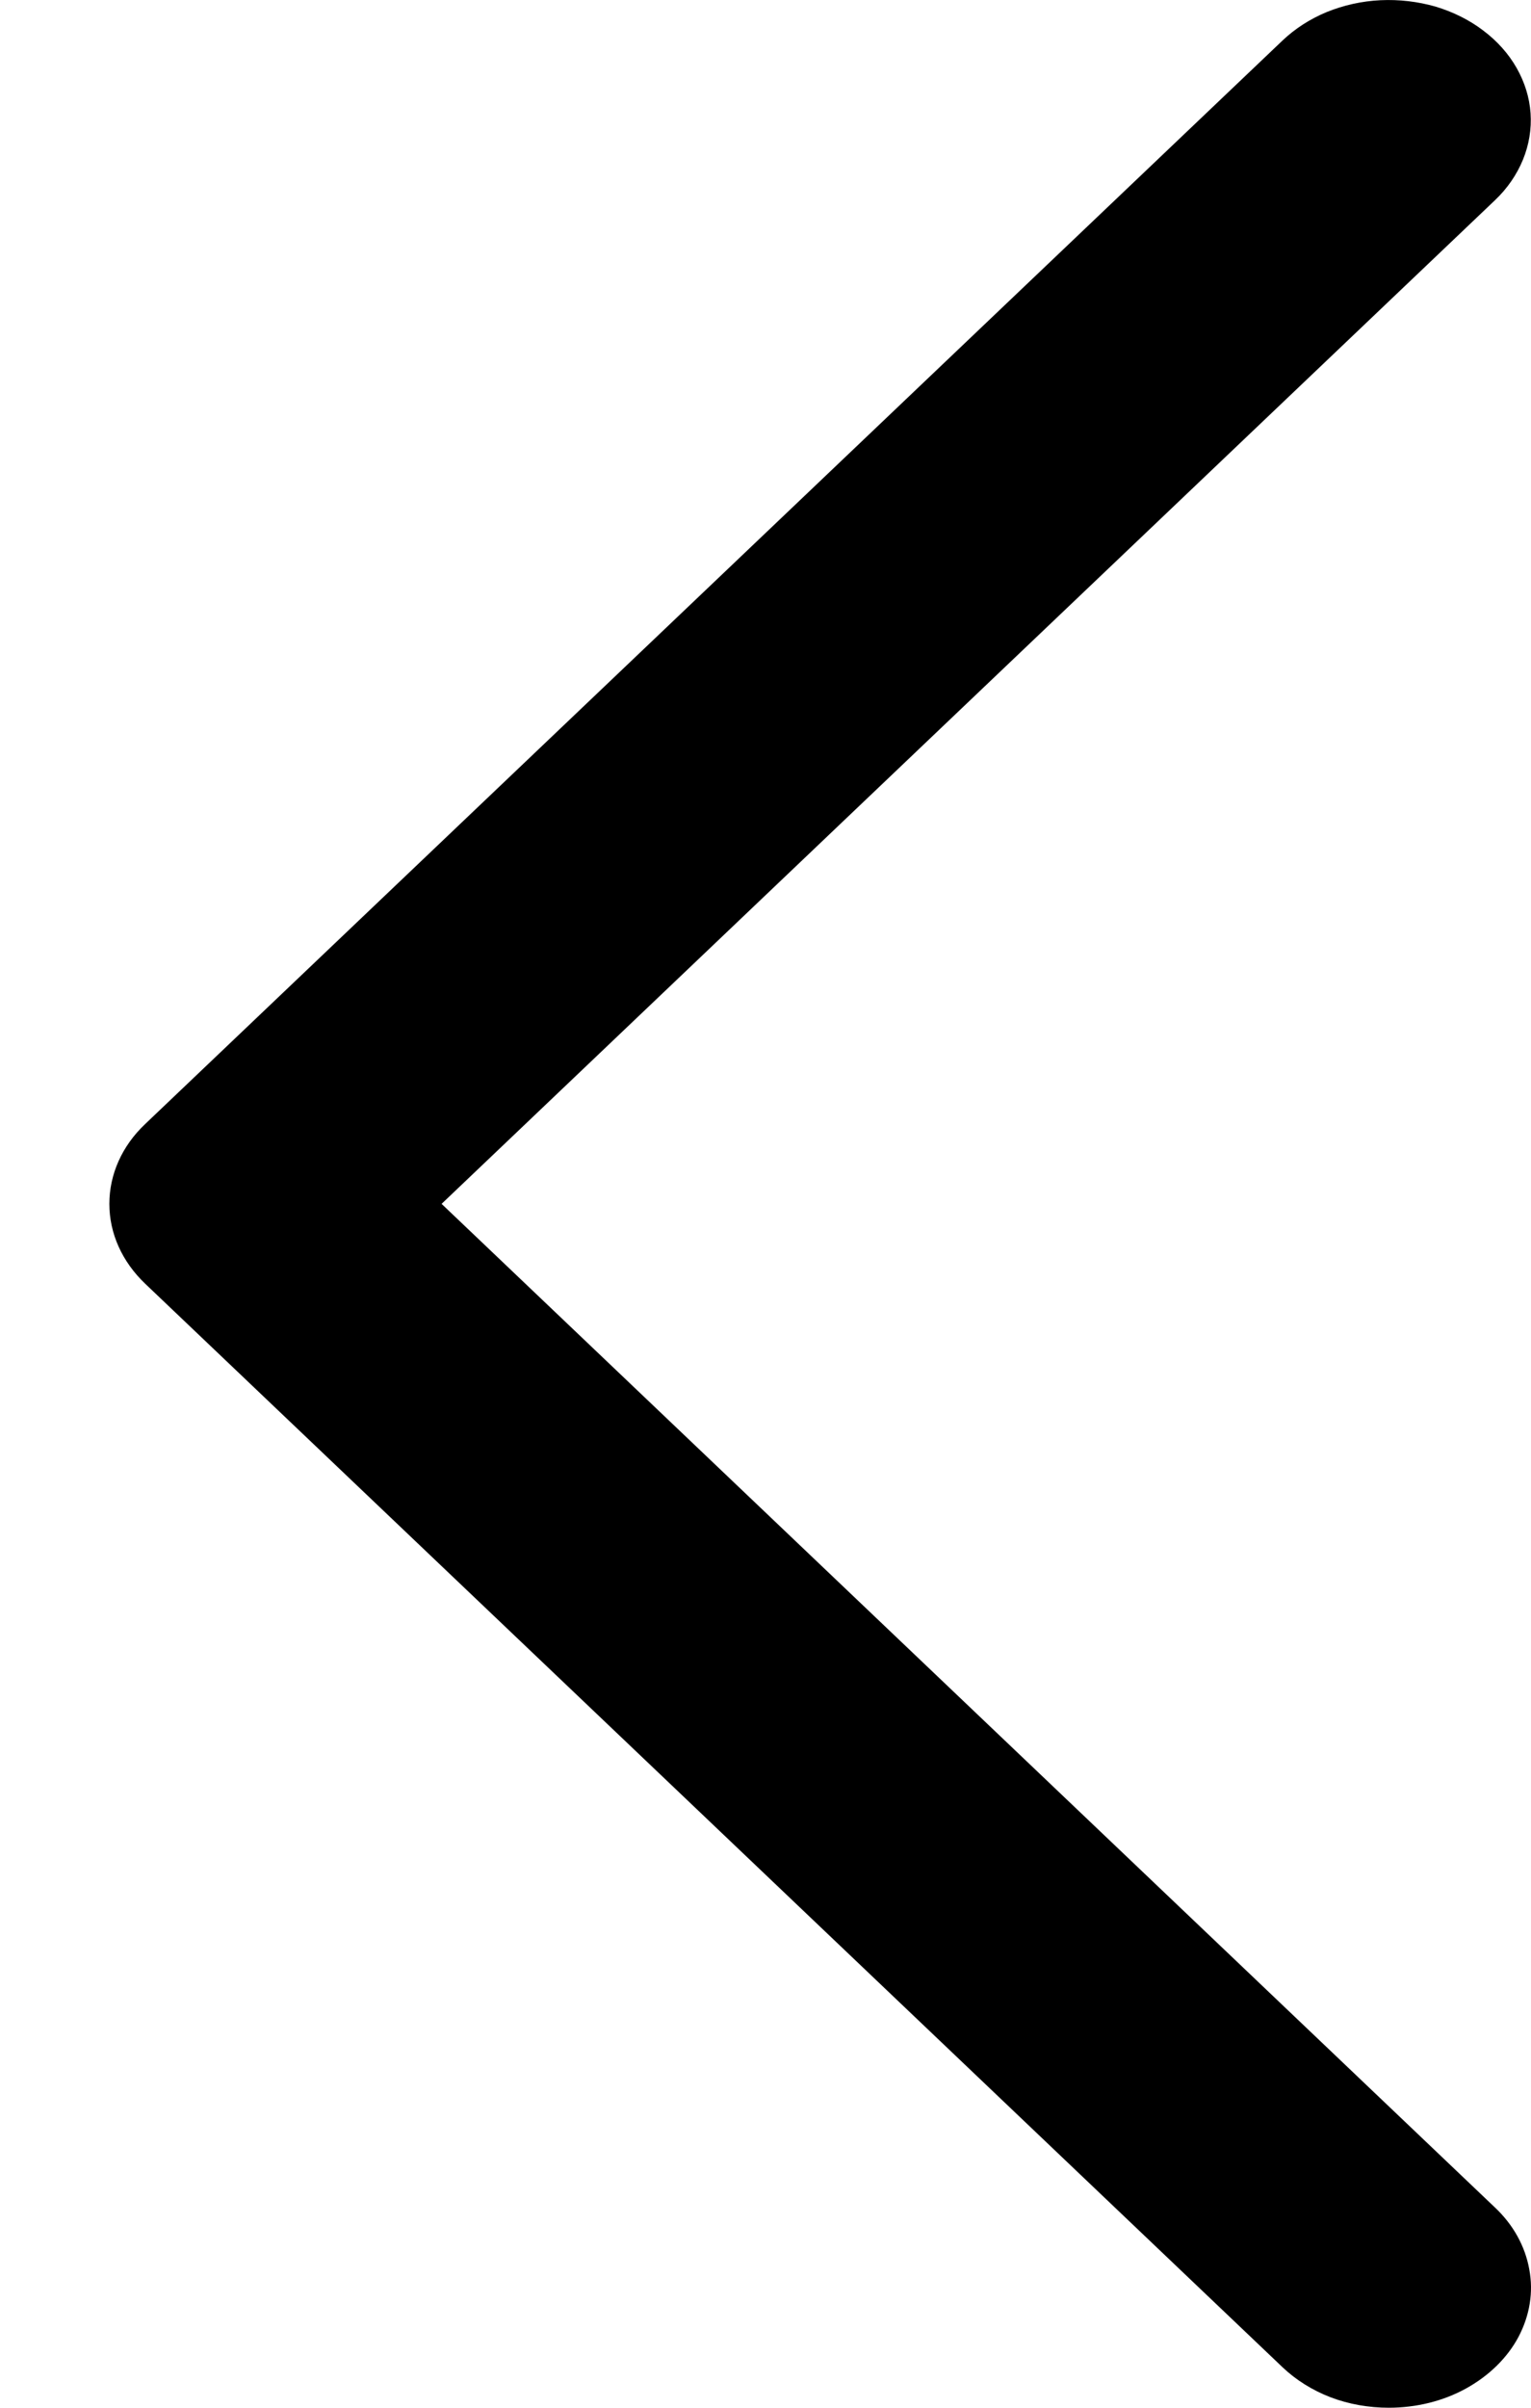 <svg width="7" height="11" viewBox="0 0 7 11" fill="none" xmlns="http://www.w3.org/2000/svg">
<path d="M6.35 11C6.258 11 6.167 10.984 6.083 10.952C6 10.92 5.925 10.873 5.864 10.815L0.664 5.865C0.558 5.764 0.5 5.635 0.5 5.5C0.5 5.365 0.558 5.235 0.664 5.135L5.864 0.185C5.921 0.131 5.989 0.087 6.066 0.055C6.143 0.024 6.226 0.005 6.312 0.001C6.397 -0.003 6.482 0.007 6.563 0.03C6.643 0.054 6.718 0.091 6.781 0.139C6.845 0.187 6.897 0.245 6.934 0.31C6.971 0.375 6.993 0.445 6.998 0.517C7.003 0.589 6.991 0.662 6.963 0.73C6.935 0.798 6.892 0.861 6.835 0.915L2.019 5.5L6.835 10.085C6.919 10.164 6.973 10.262 6.992 10.367C7.012 10.472 6.994 10.579 6.943 10.676C6.892 10.772 6.808 10.854 6.703 10.912C6.598 10.97 6.475 11 6.35 11" fill="black"/>
</svg>
